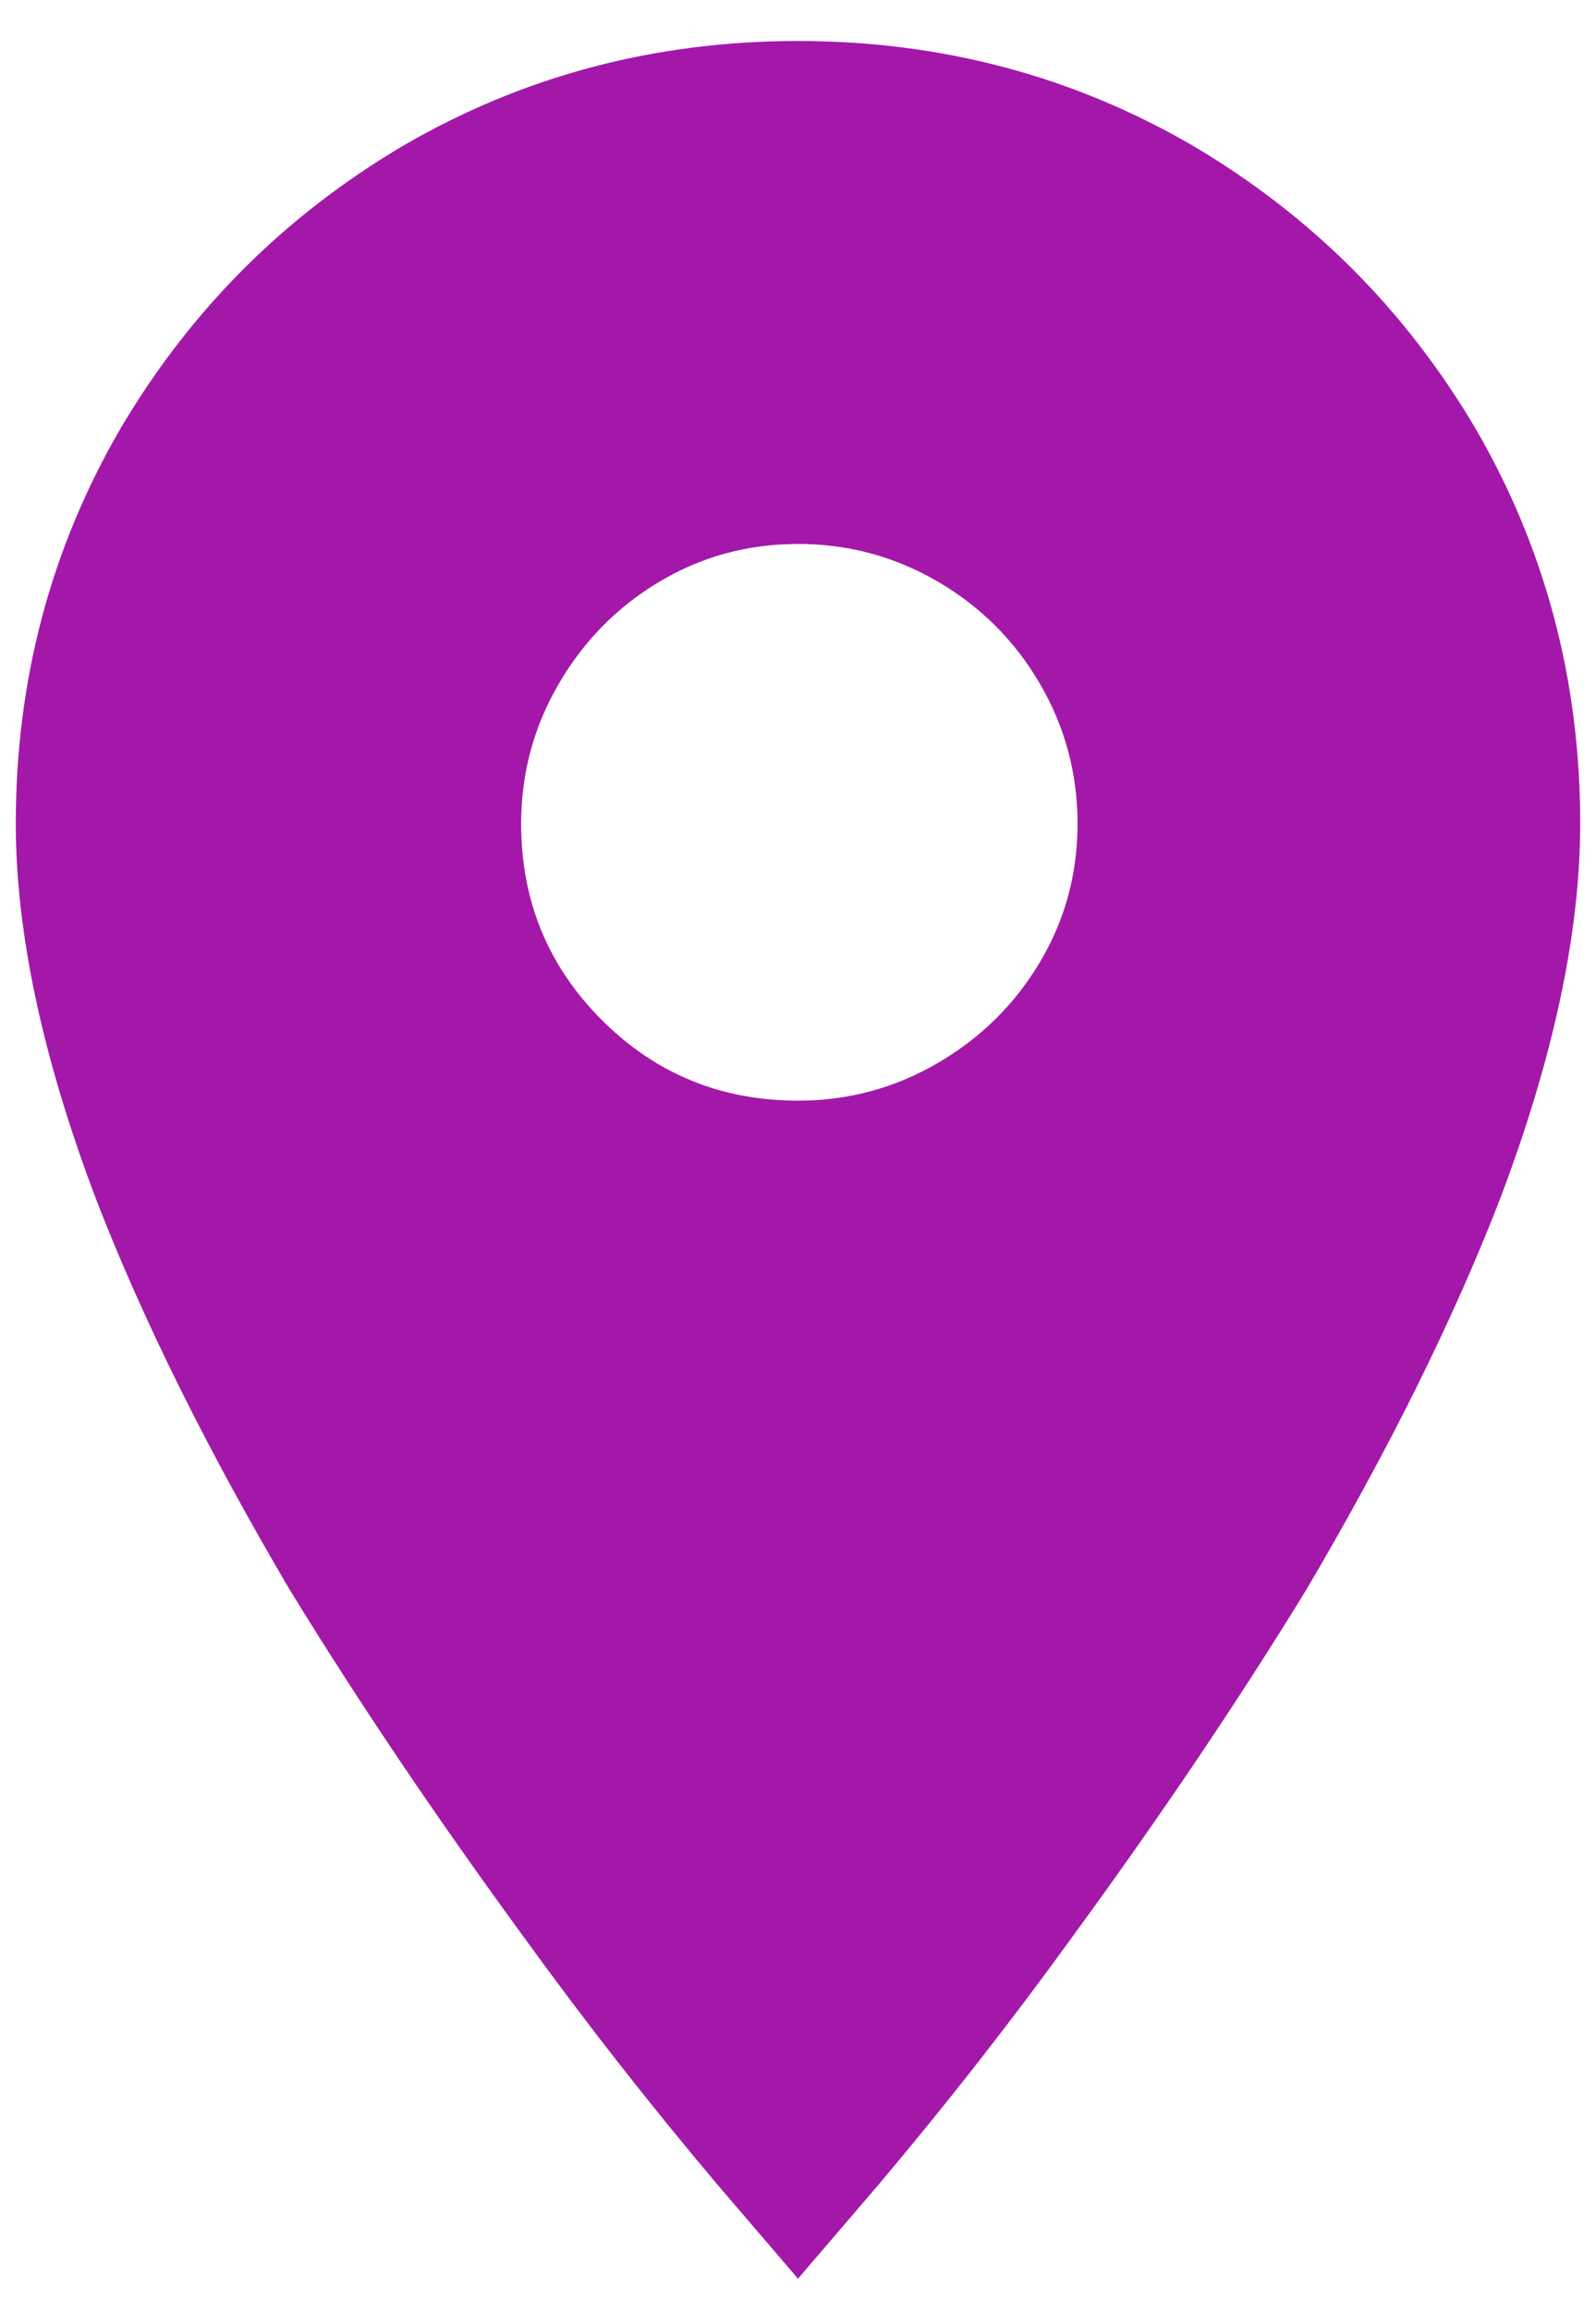 <?xml version="1.0" encoding="UTF-8" standalone="no"?>
<svg
   xmlns:dc="http://purl.org/dc/elements/1.1/"
   xmlns:cc="http://creativecommons.org/ns#"
   xmlns:rdf="http://www.w3.org/1999/02/22-rdf-syntax-ns#"
   xmlns:svg="http://www.w3.org/2000/svg"
   xmlns="http://www.w3.org/2000/svg"
   xmlns:sodipodi="http://sodipodi.sourceforge.net/DTD/sodipodi-0.dtd"
   xmlns:inkscape="http://www.inkscape.org/namespaces/inkscape"
   width="38px"
   height="55px"
   viewBox="0 0 38 55"
   version="1.1"
   id="svg12"
   sodipodi:docname="location_on-loc-map.svg"
   inkscape:version="0.92.1 r15371">
  <sodipodi:namedview
     pagecolor="#ffffff"
     bordercolor="#666666"
     borderopacity="1"
     objecttolerance="10"
     gridtolerance="10"
     guidetolerance="10"
     inkscape:pageopacity="0"
     inkscape:pageshadow="2"
     inkscape:window-width="857"
     inkscape:window-height="594"
     id="namedview14"
     showgrid="false"
     inkscape:zoom="4.2909091"
     inkscape:cx="11.144068"
     inkscape:cy="29.776774"
     inkscape:window-x="771"
     inkscape:window-y="251"
     inkscape:window-maximized="0"
     inkscape:current-layer="svg12" />
  <!-- Generator: Sketch 43.1 (39012) - http://www.bohemiancoding.com/sketch -->
  <title
     id="title2">location_on-loc</title>
  <desc
     id="desc4">Created with Sketch.</desc>
  <defs
     id="defs6" />
  <g
     id="Page-1"
     stroke="none"
     stroke-width="1"
     fill="none"
     fill-rule="evenodd"
     fill-opacity="0.25"
     style="fill:#a318a9;fill-opacity:1">
    <g
       id="Desktop-HD-Copy"
       transform="translate(-173, -4876)"
       fill="#FFFFFF"
       style="fill:#a318a9;fill-opacity:1">
      <g
         id="loc"
         transform="translate(0, 4500)"
         style="fill:#a318a9;fill-opacity:1">
        <path
           d="M192,402.192 C193.195,402.192 194.304,401.893 195.328,401.296 C196.352,400.699 197.163,399.899 197.76,398.896 C198.357,397.893 198.656,396.795 198.656,395.6 C198.656,394.405 198.357,393.296 197.76,392.272 C197.163,391.248 196.352,390.437 195.328,389.84 C194.304,389.243 193.195,388.944 192,388.944 C190.805,388.944 189.707,389.243 188.704,389.84 C187.701,390.437 186.901,391.248 186.304,392.272 C185.707,393.296 185.408,394.405 185.408,395.6 C185.408,397.435 186.048,398.992 187.328,400.272 C188.608,401.552 190.165,402.192 192,402.192 Z M192,376.976 C195.413,376.976 198.549,377.808 201.408,379.472 C204.224,381.136 206.464,383.376 208.128,386.192 C209.792,389.051 210.624,392.187 210.624,395.6 C210.624,398.203 209.984,401.189 208.704,404.56 C207.595,407.419 206.059,410.512 204.096,413.84 C202.475,416.485 200.619,419.237 198.528,422.096 C197.077,424.101 195.541,426.064 193.92,427.984 L192,430.224 L190.08,427.984 C188.459,426.064 186.923,424.101 185.472,422.096 C183.381,419.237 181.525,416.485 179.904,413.84 C177.941,410.512 176.405,407.419 175.296,404.56 C174.016,401.189 173.376,398.203 173.376,395.6 C173.376,392.187 174.208,389.051 175.872,386.192 C177.536,383.376 179.776,381.136 182.592,379.472 C185.451,377.808 188.587,376.976 192,376.976 Z"
           id="location_on-loc"
           style="fill:#a318a9;fill-opacity:1" />
      </g>
    </g>
  </g>
</svg>
